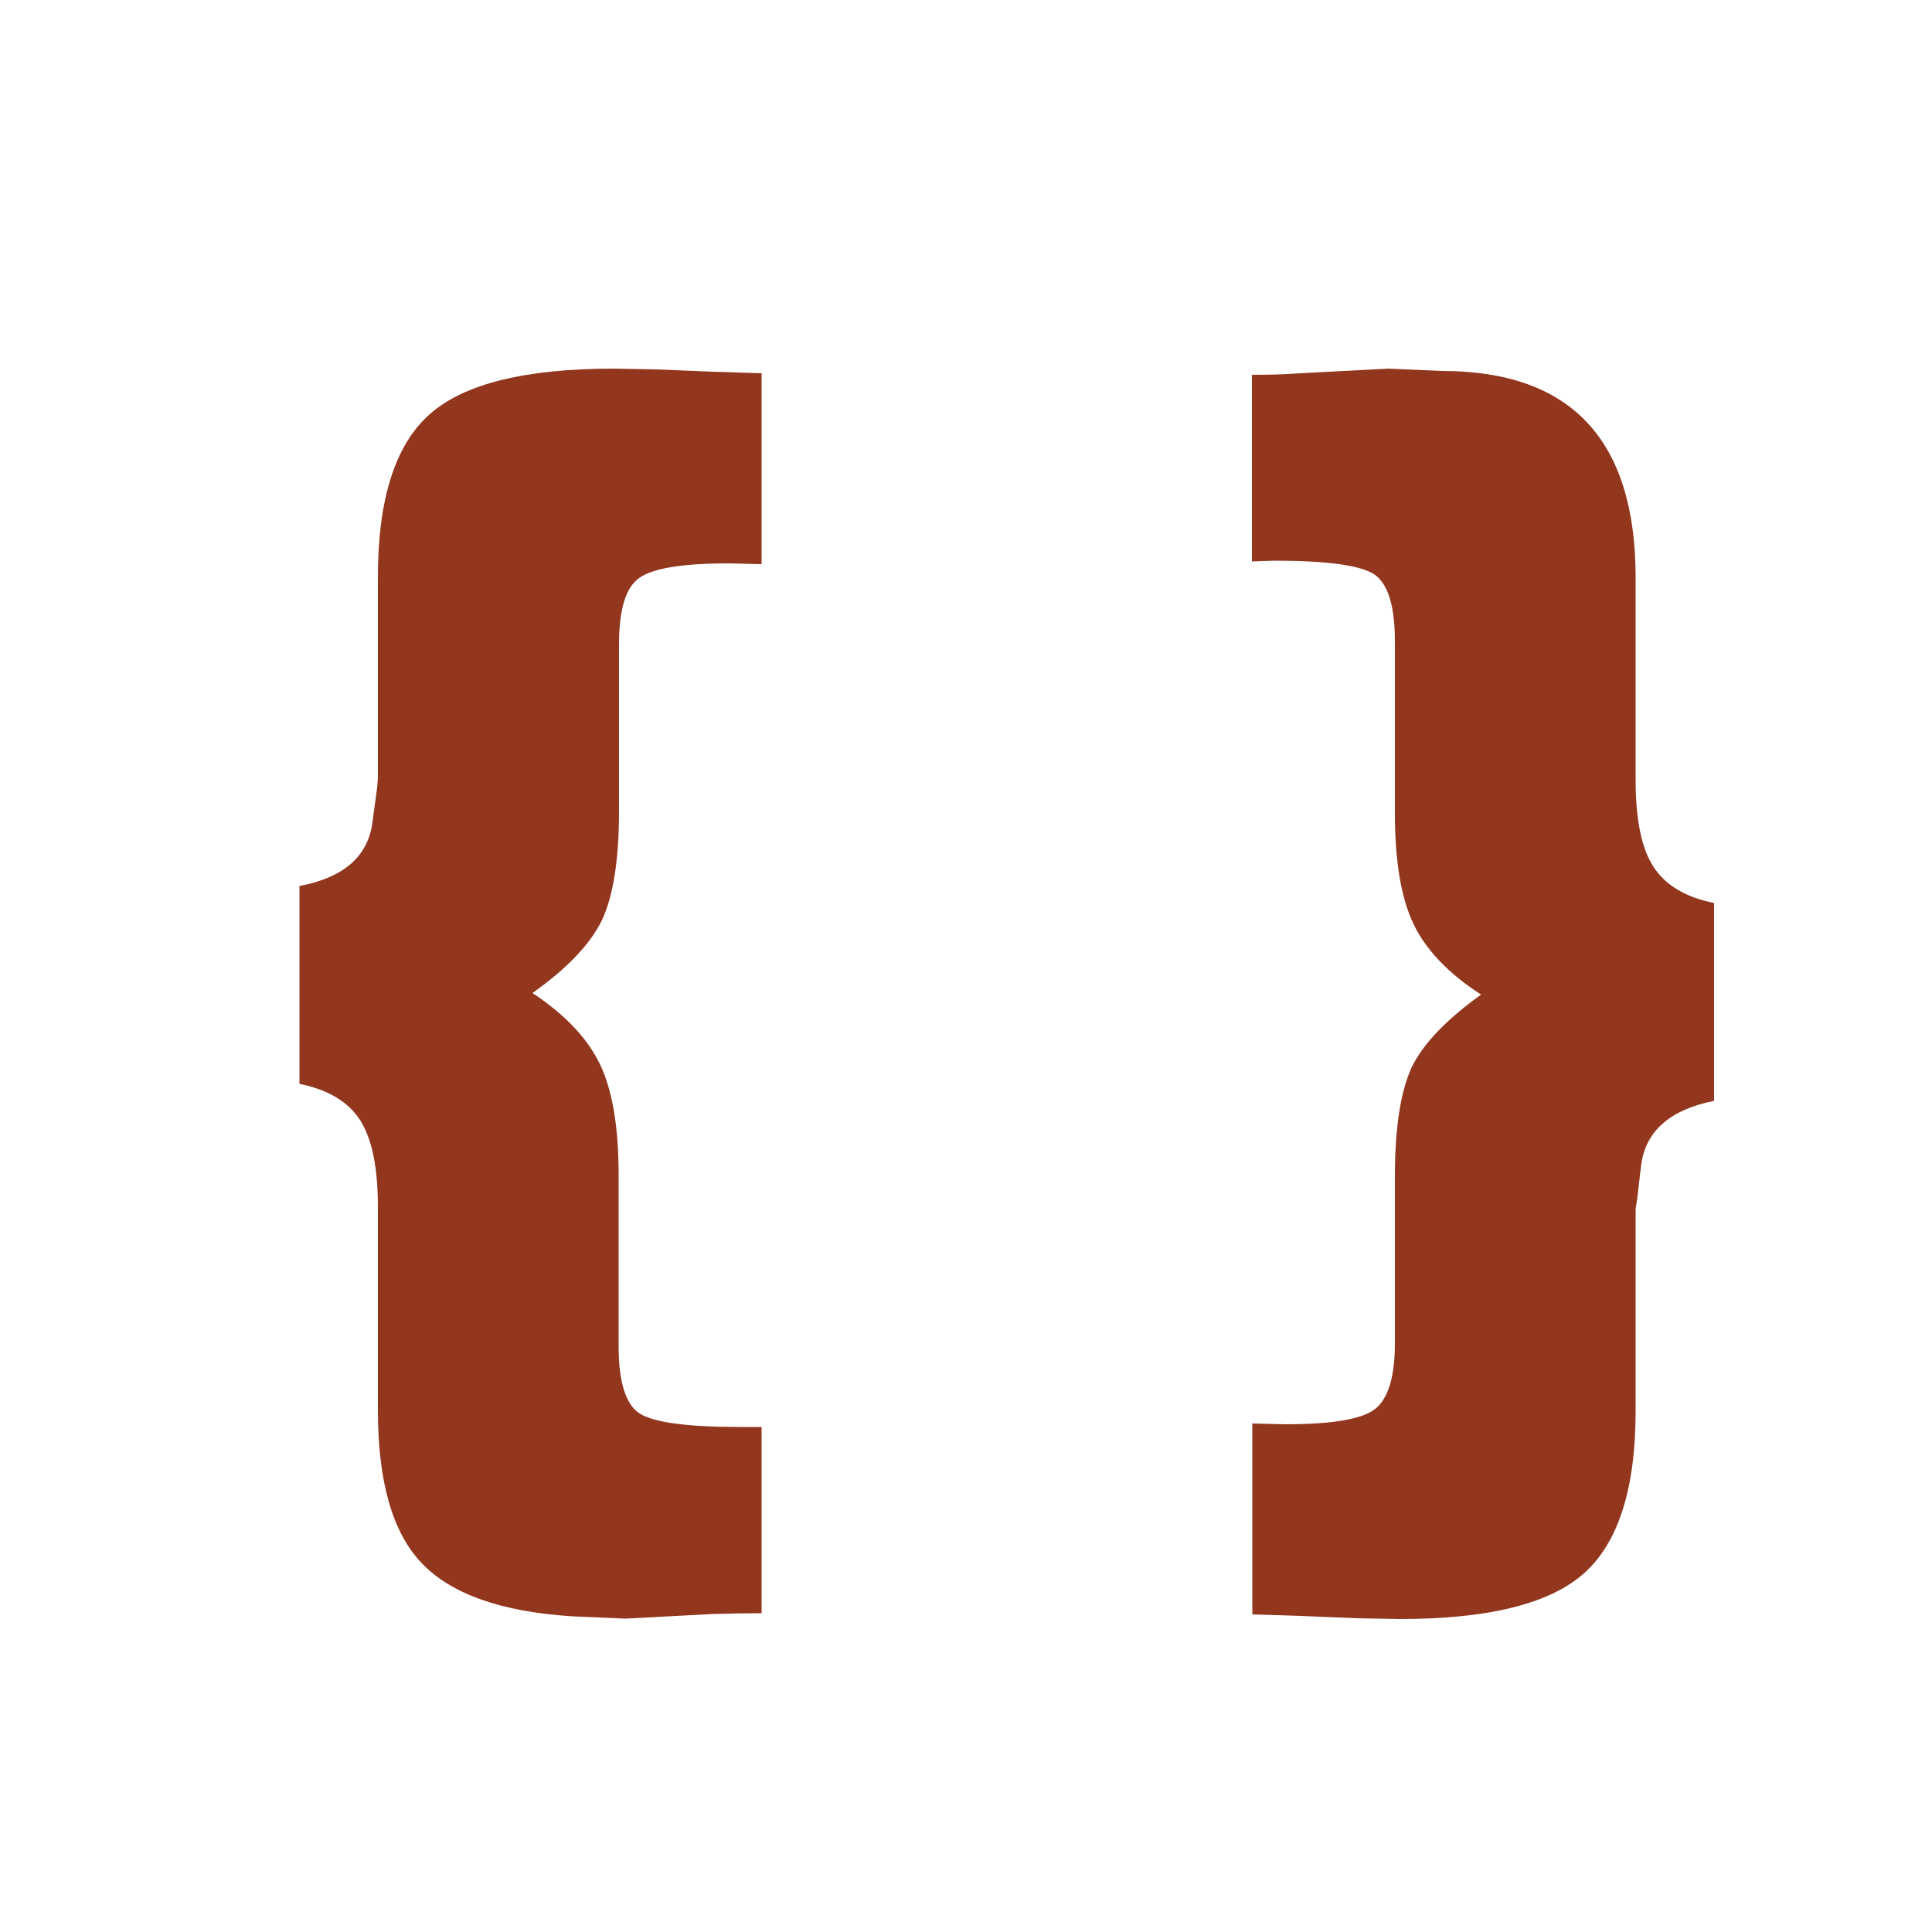 <?xml version="1.0" encoding="utf-8"?>
<!-- Generator: Adobe Illustrator 18.0.0, SVG Export Plug-In . SVG Version: 6.00 Build 0)  -->
<!DOCTYPE svg PUBLIC "-//W3C//DTD SVG 1.1//EN" "http://www.w3.org/Graphics/SVG/1.1/DTD/svg11.dtd">
<svg version="1.1" id="Layer_1" xmlns="http://www.w3.org/2000/svg" xmlns:xlink="http://www.w3.org/1999/xlink" x="0px" y="0px"
	 viewBox="0 0 500 500" enable-background="new 0 0 500 500" xml:space="preserve">
<g>
	<path fill="#92361E" d="M137.8,257c8.5,5.6,14.3,11.8,17.5,18.5c3.2,6.7,4.8,16.2,4.8,28.6v40v4.3c0,9.2,1.8,15,5.4,17.4
		c3.6,2.3,12.2,3.5,25.9,3.5h5.7v48.2c-4.4,0-8.7,0.1-12.7,0.2l-22.5,1.2l-13.9-0.6c-18.4-1.2-31.3-5.8-38.9-13.8
		c-7.6-8-11.3-21.2-11.3-39.6v-52.5c0-10.2-1.5-17.6-4.6-22.5c-3.1-4.8-8.3-7.9-15.7-9.4v-51.2c11.5-2.2,17.8-7.7,18.9-16.6l1.2-8.8
		c0.1-1.4,0.2-2.3,0.2-2.5v-52.1c0-20.2,4.5-34.2,13.4-42.1c8.9-7.9,24.8-11.8,47.6-11.8l11.1,0.2l14.5,0.6l12.7,0.4v49.4l-8.6-0.2
		c-12,0-19.7,1.3-23.1,3.8c-3.5,2.5-5.2,8.2-5.2,17.1v4.5v38.7c0,12.6-1.5,22-4.4,28.2C152.8,244.3,146.8,250.6,137.8,257z"/>
	<path fill="#92361E" d="M383.3,257.4c-8.5-5.5-14.3-11.6-17.5-18.3c-3.2-6.7-4.8-16.2-4.8-28.6v-40.2V166c0-9.2-1.8-15-5.4-17.4
		c-3.6-2.3-12.2-3.5-25.9-3.5l-5.7,0.2V97c4.3,0,8.5-0.1,12.5-0.4l22.7-1.2l13.9,0.6c33.5,0,50.2,17.8,50.2,53.5v52.5
		c0,10,1.5,17.5,4.6,22.3c3.1,4.8,8.3,7.9,15.7,9.4v51.2c-11.5,2.3-17.8,7.9-18.9,16.8l-1,8.6c-0.3,1.6-0.4,2.5-0.4,2.7v52.1
		c0,20.2-4.5,34.2-13.4,42.1c-8.9,7.9-24.8,11.8-47.6,11.8l-11.1-0.2l-14.6-0.6l-12.5-0.4v-49.4l8.6,0.2c12,0,19.7-1.3,23.1-3.9
		c3.4-2.6,5.2-8.3,5.2-17v-4.5v-38.7c0-12.8,1.5-22.2,4.4-28.4C368.4,270,374.4,263.8,383.3,257.4z"/>
</g>
</svg>
